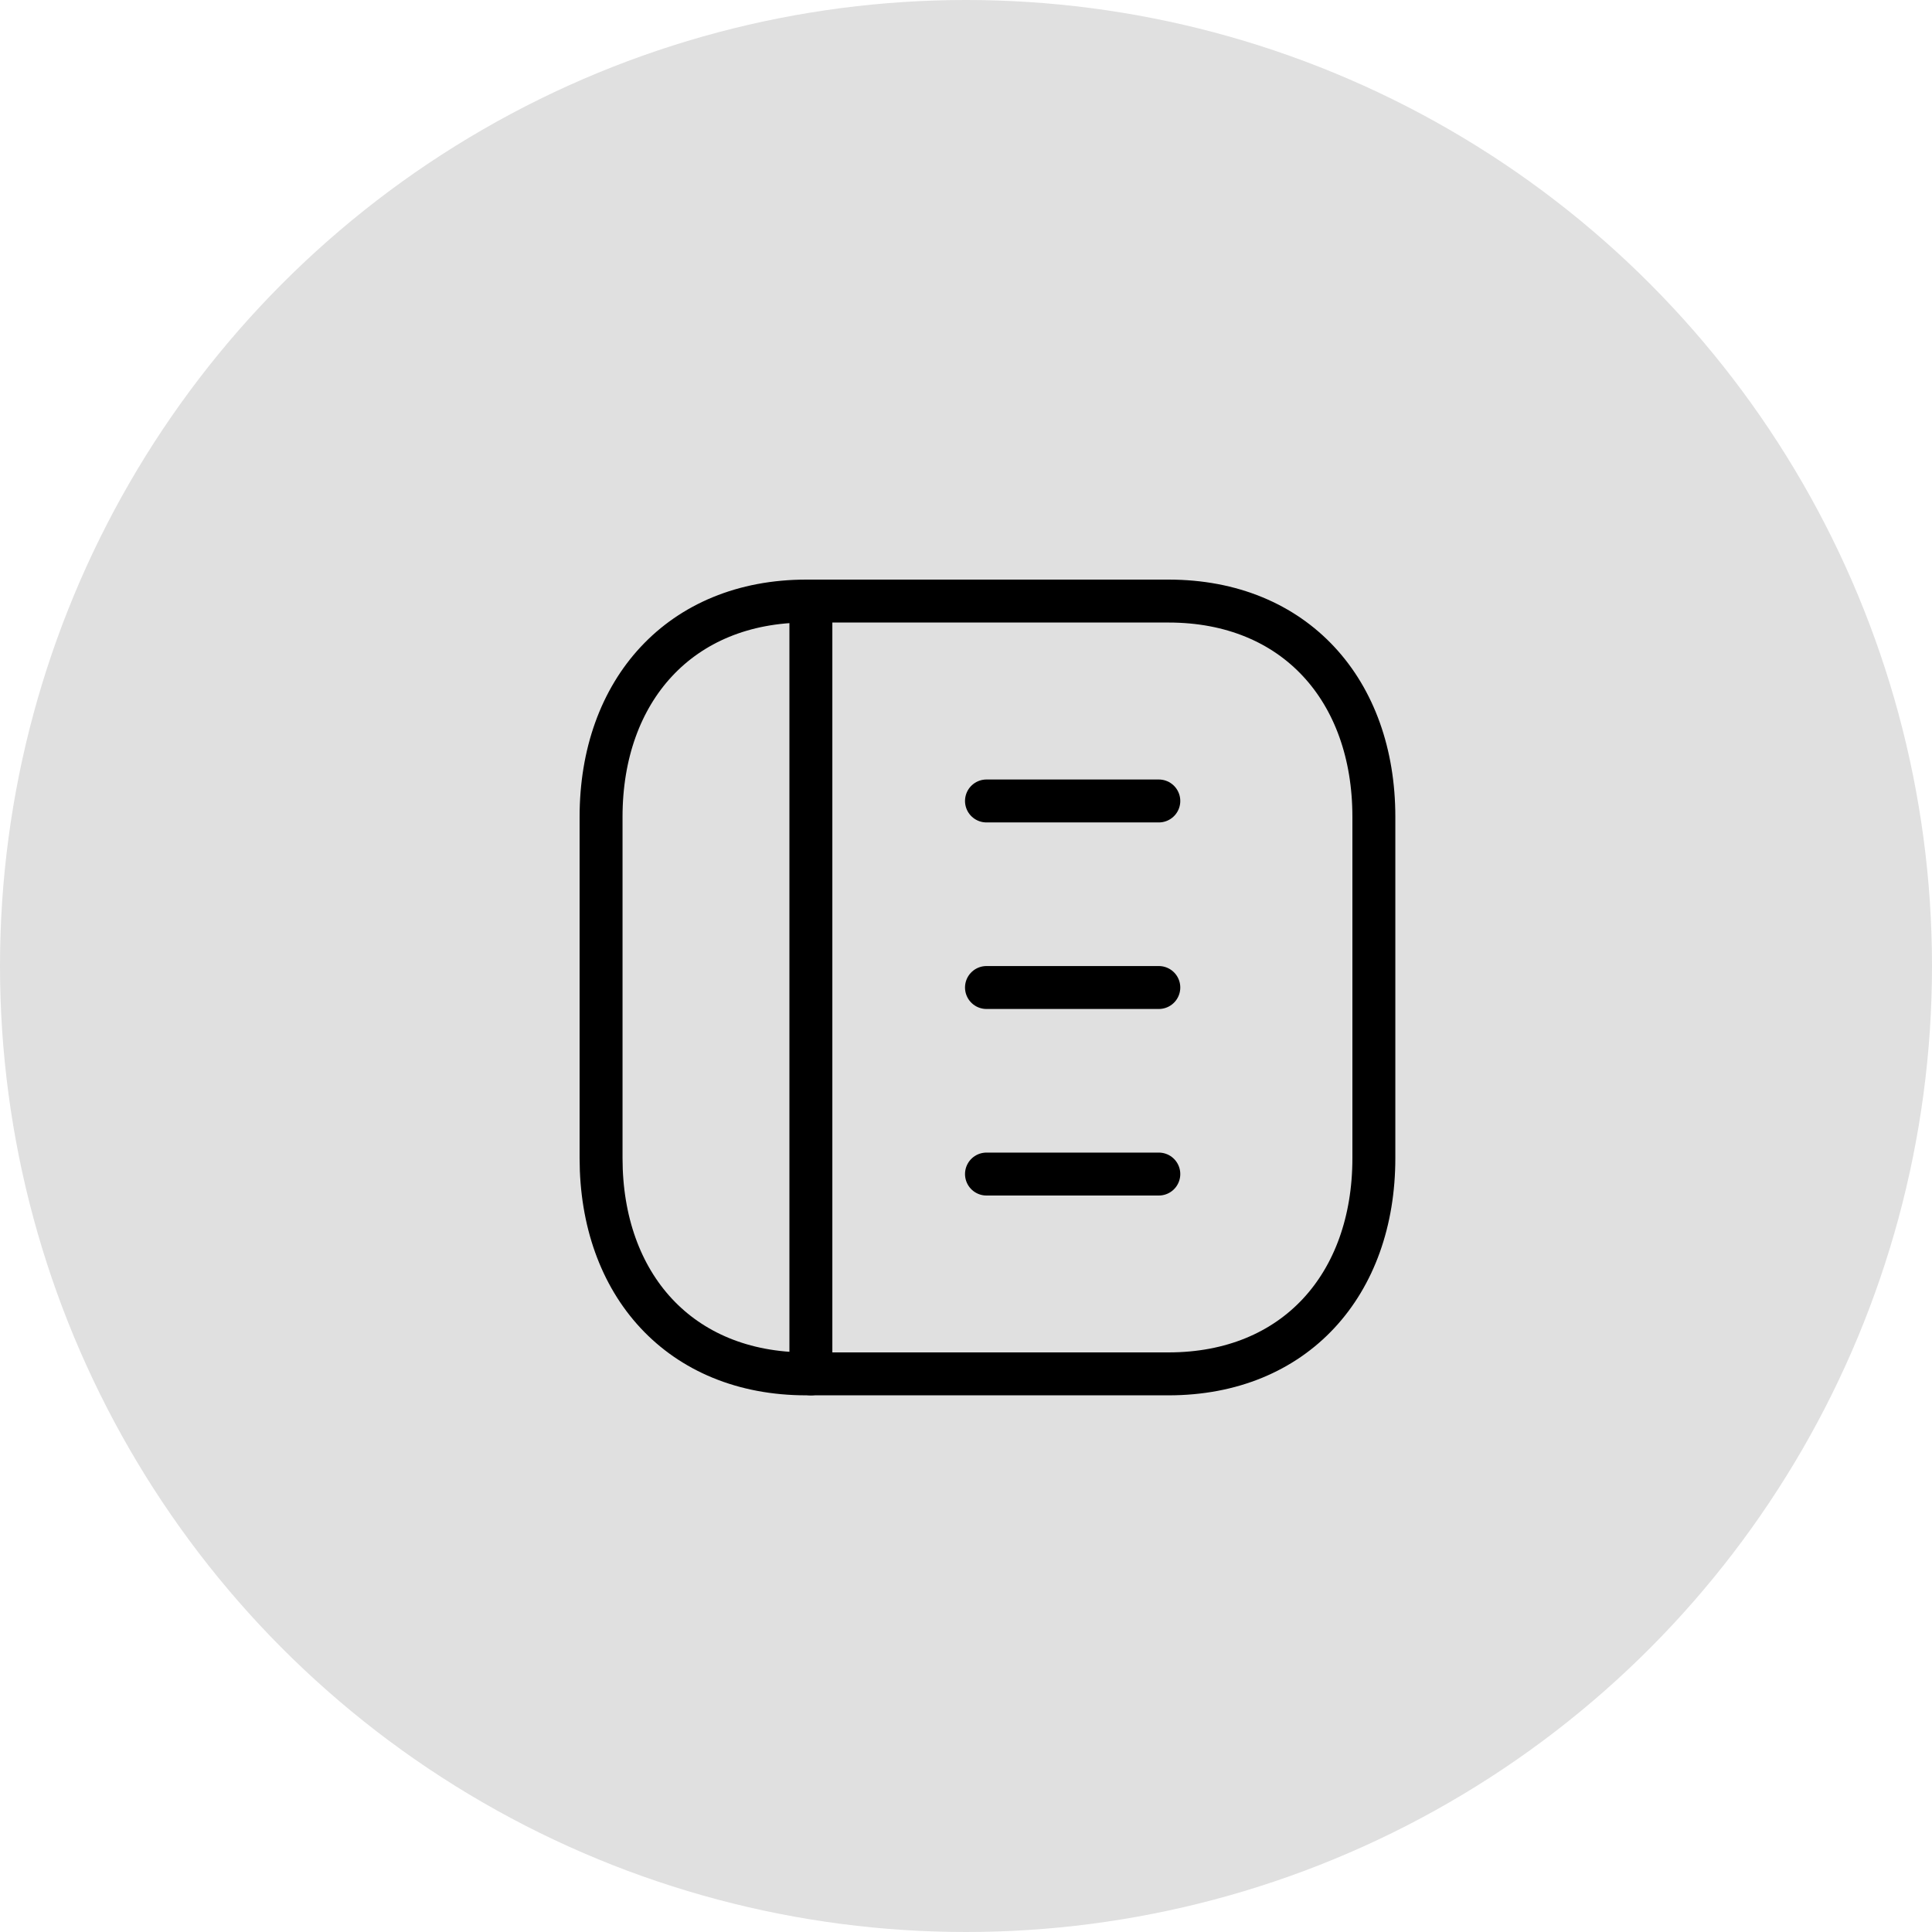 <svg width="45" height="45" viewBox="0 0 45 45" fill="none" xmlns="http://www.w3.org/2000/svg">
<circle cx="22.5" cy="22.5" r="22.5" fill="#E0E0E0"/>
<path d="M18.782 14H27.217C30.165 14 32 16.081 32 19.026V26.974C32 29.919 30.165 32 27.216 32H18.782C15.834 32 14 29.919 14 26.974V19.026C14 16.081 15.843 14 18.782 14Z" stroke="black" stroke-linecap="round" stroke-linejoin="round"/>
<path d="M18.887 14V32" stroke="black" stroke-linecap="round" stroke-linejoin="round"/>
<path d="M22.977 18.656H26.991M22.977 23.001H26.991M22.977 27.346H26.991" stroke="black" stroke-linecap="round" stroke-linejoin="round"/>
</svg>
